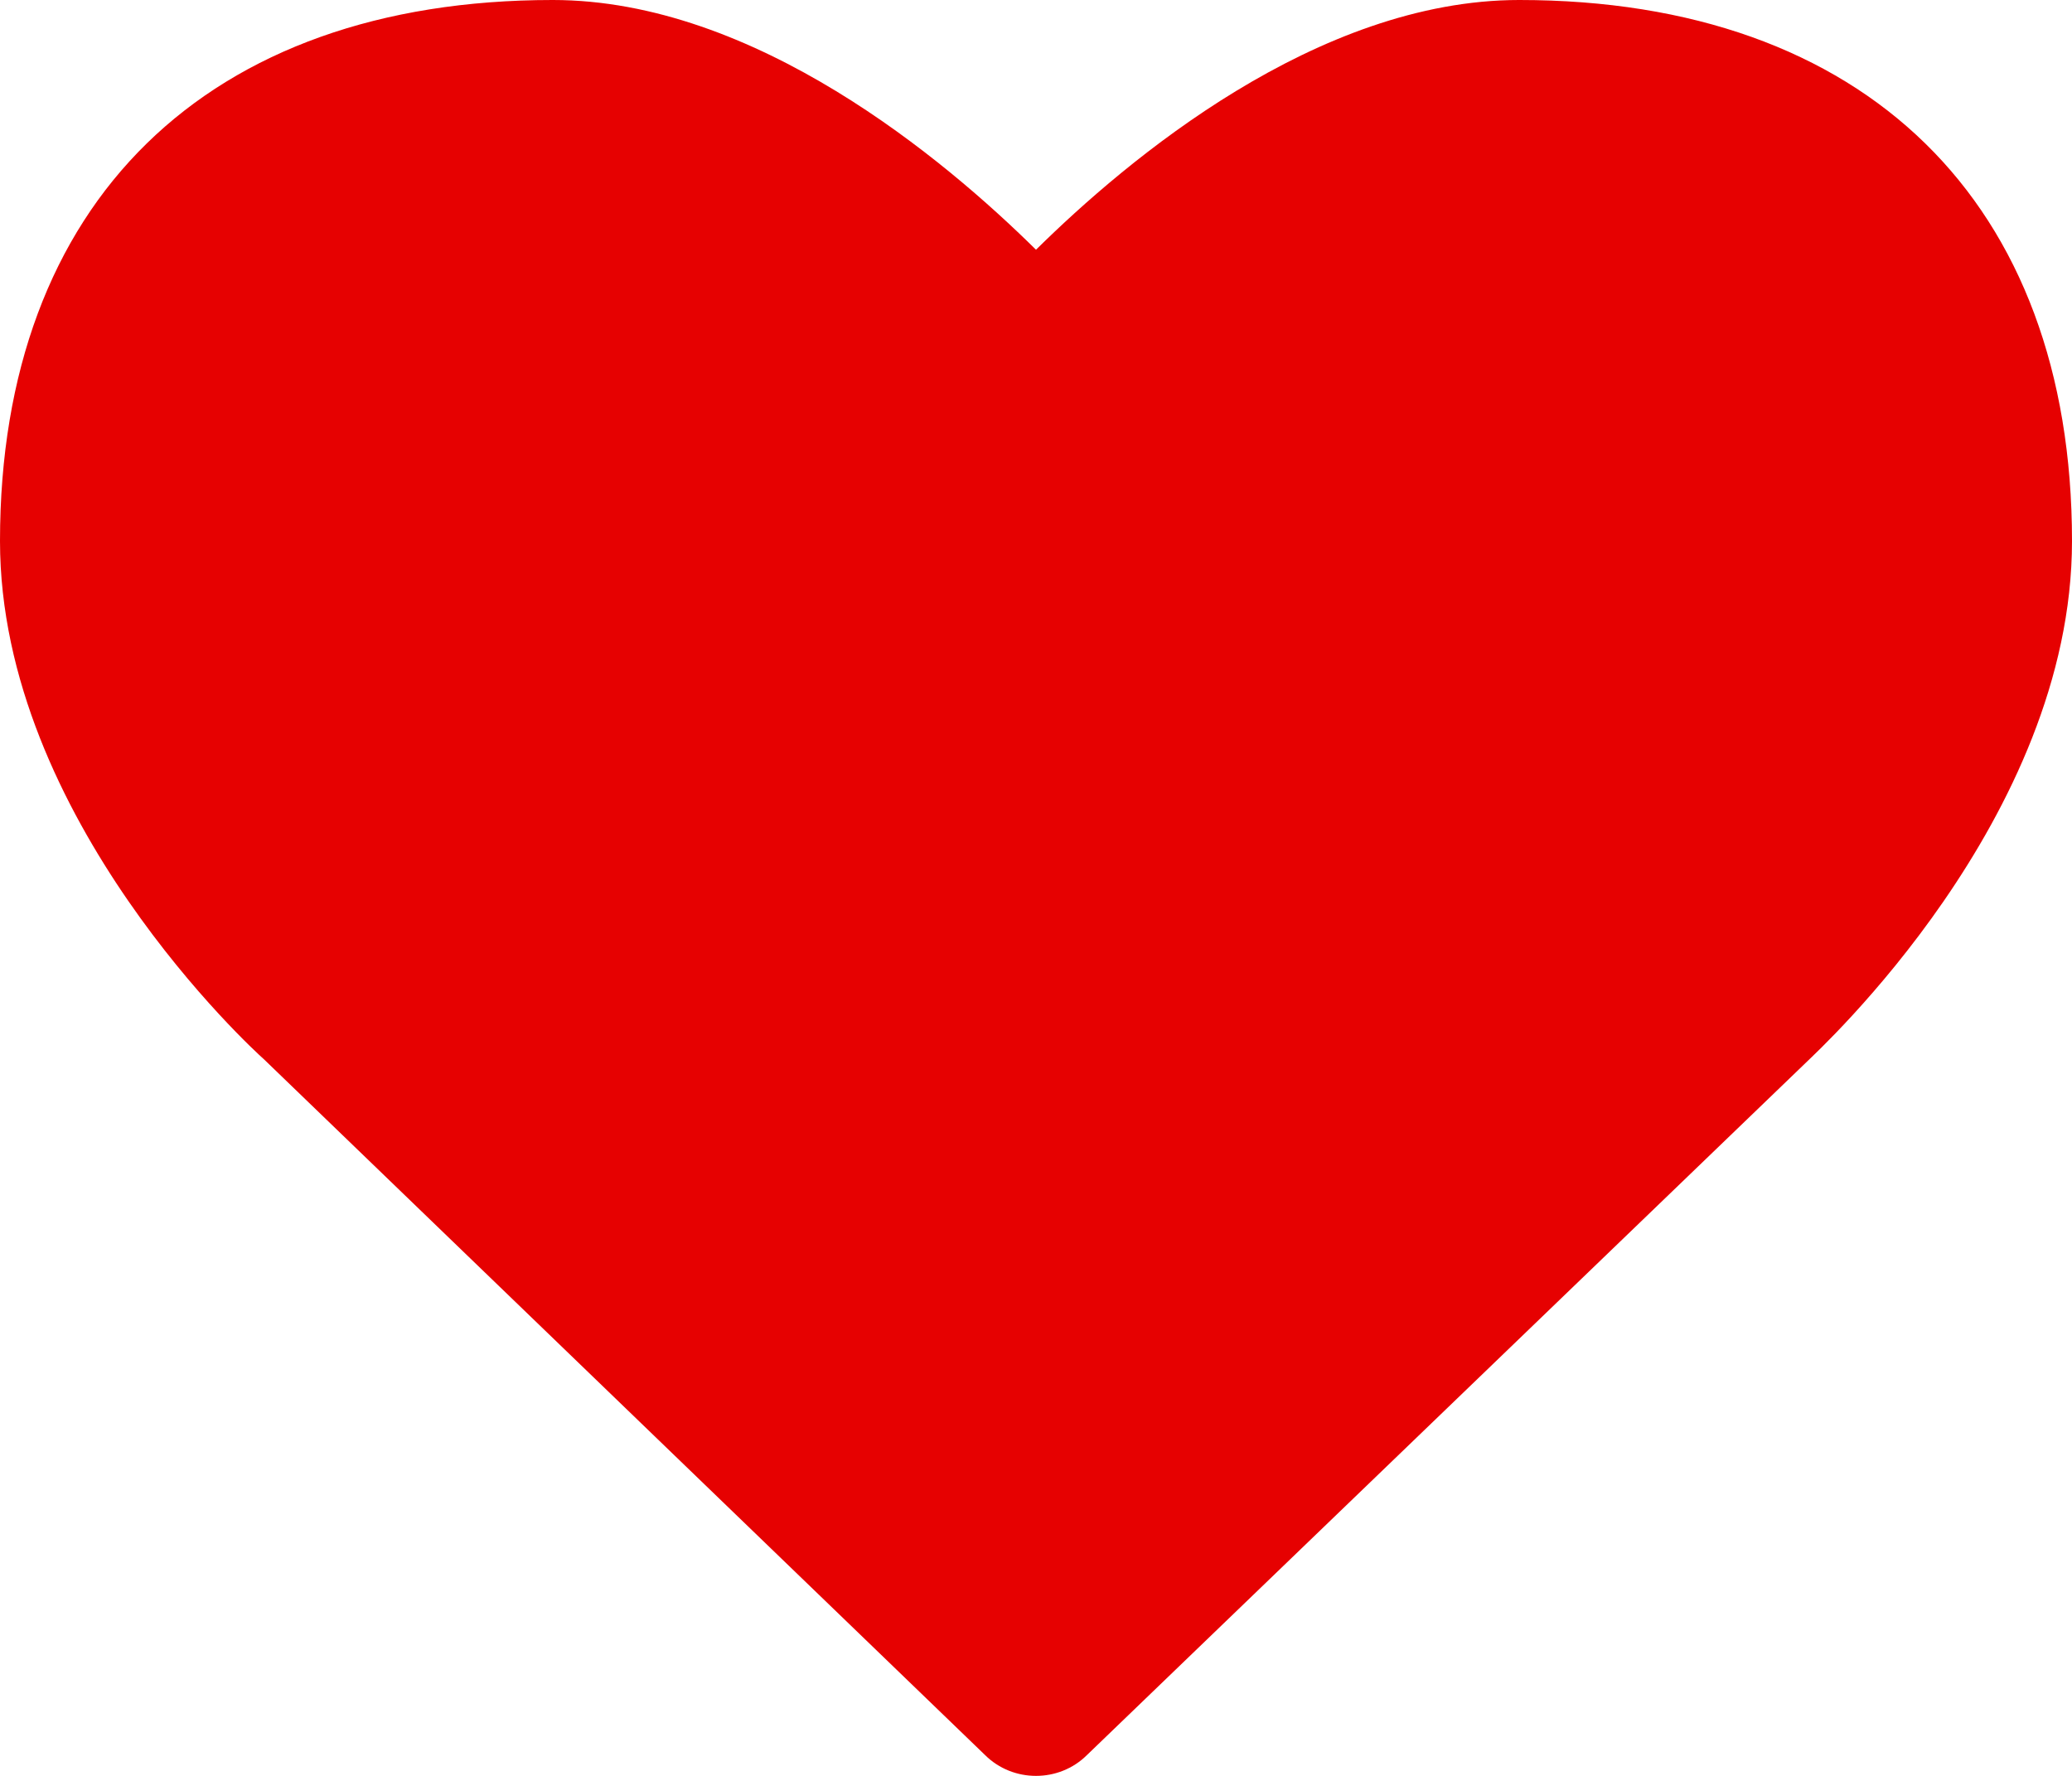 <?xml version="1.0" encoding="UTF-8" standalone="no"?>
<svg width="28px" height="24px" viewBox="0 0 28 24" version="1.1" xmlns="http://www.w3.org/2000/svg" xmlns:xlink="http://www.w3.org/1999/xlink">
    <!-- Generator: Sketch 48 (47235) - http://www.bohemiancoding.com/sketch -->
    <title>8</title>
    <desc>Created with Sketch.</desc>
    <defs></defs>
    <g id="Page-1" stroke="none" stroke-width="1" fill="none" fill-rule="evenodd">
        <g id="8" fill="#E60101" fill-rule="nonzero">
            <path d="M14,24 C13.75,24 13.5,23.906 13.312,23.719 L3.563,14.312 C3.438,14.203 -1.77635684e-15,11.062 -1.77635684e-15,7.312 C-1.77635684e-15,2.734 2.797,-2.34375e-05 7.469,-2.34375e-05 C10.203,-2.34375e-05 12.766,2.156 14,3.375 C15.234,2.156 17.797,-2.34375e-05 20.531,-2.34375e-05 C25.203,-2.34375e-05 28,2.734 28,7.312 C28,11.062 24.563,14.203 24.422,14.344 L14.688,23.719 C14.5,23.906 14.25,24 14,24 Z" id="Shape"></path>
        </g>
    </g>
</svg>